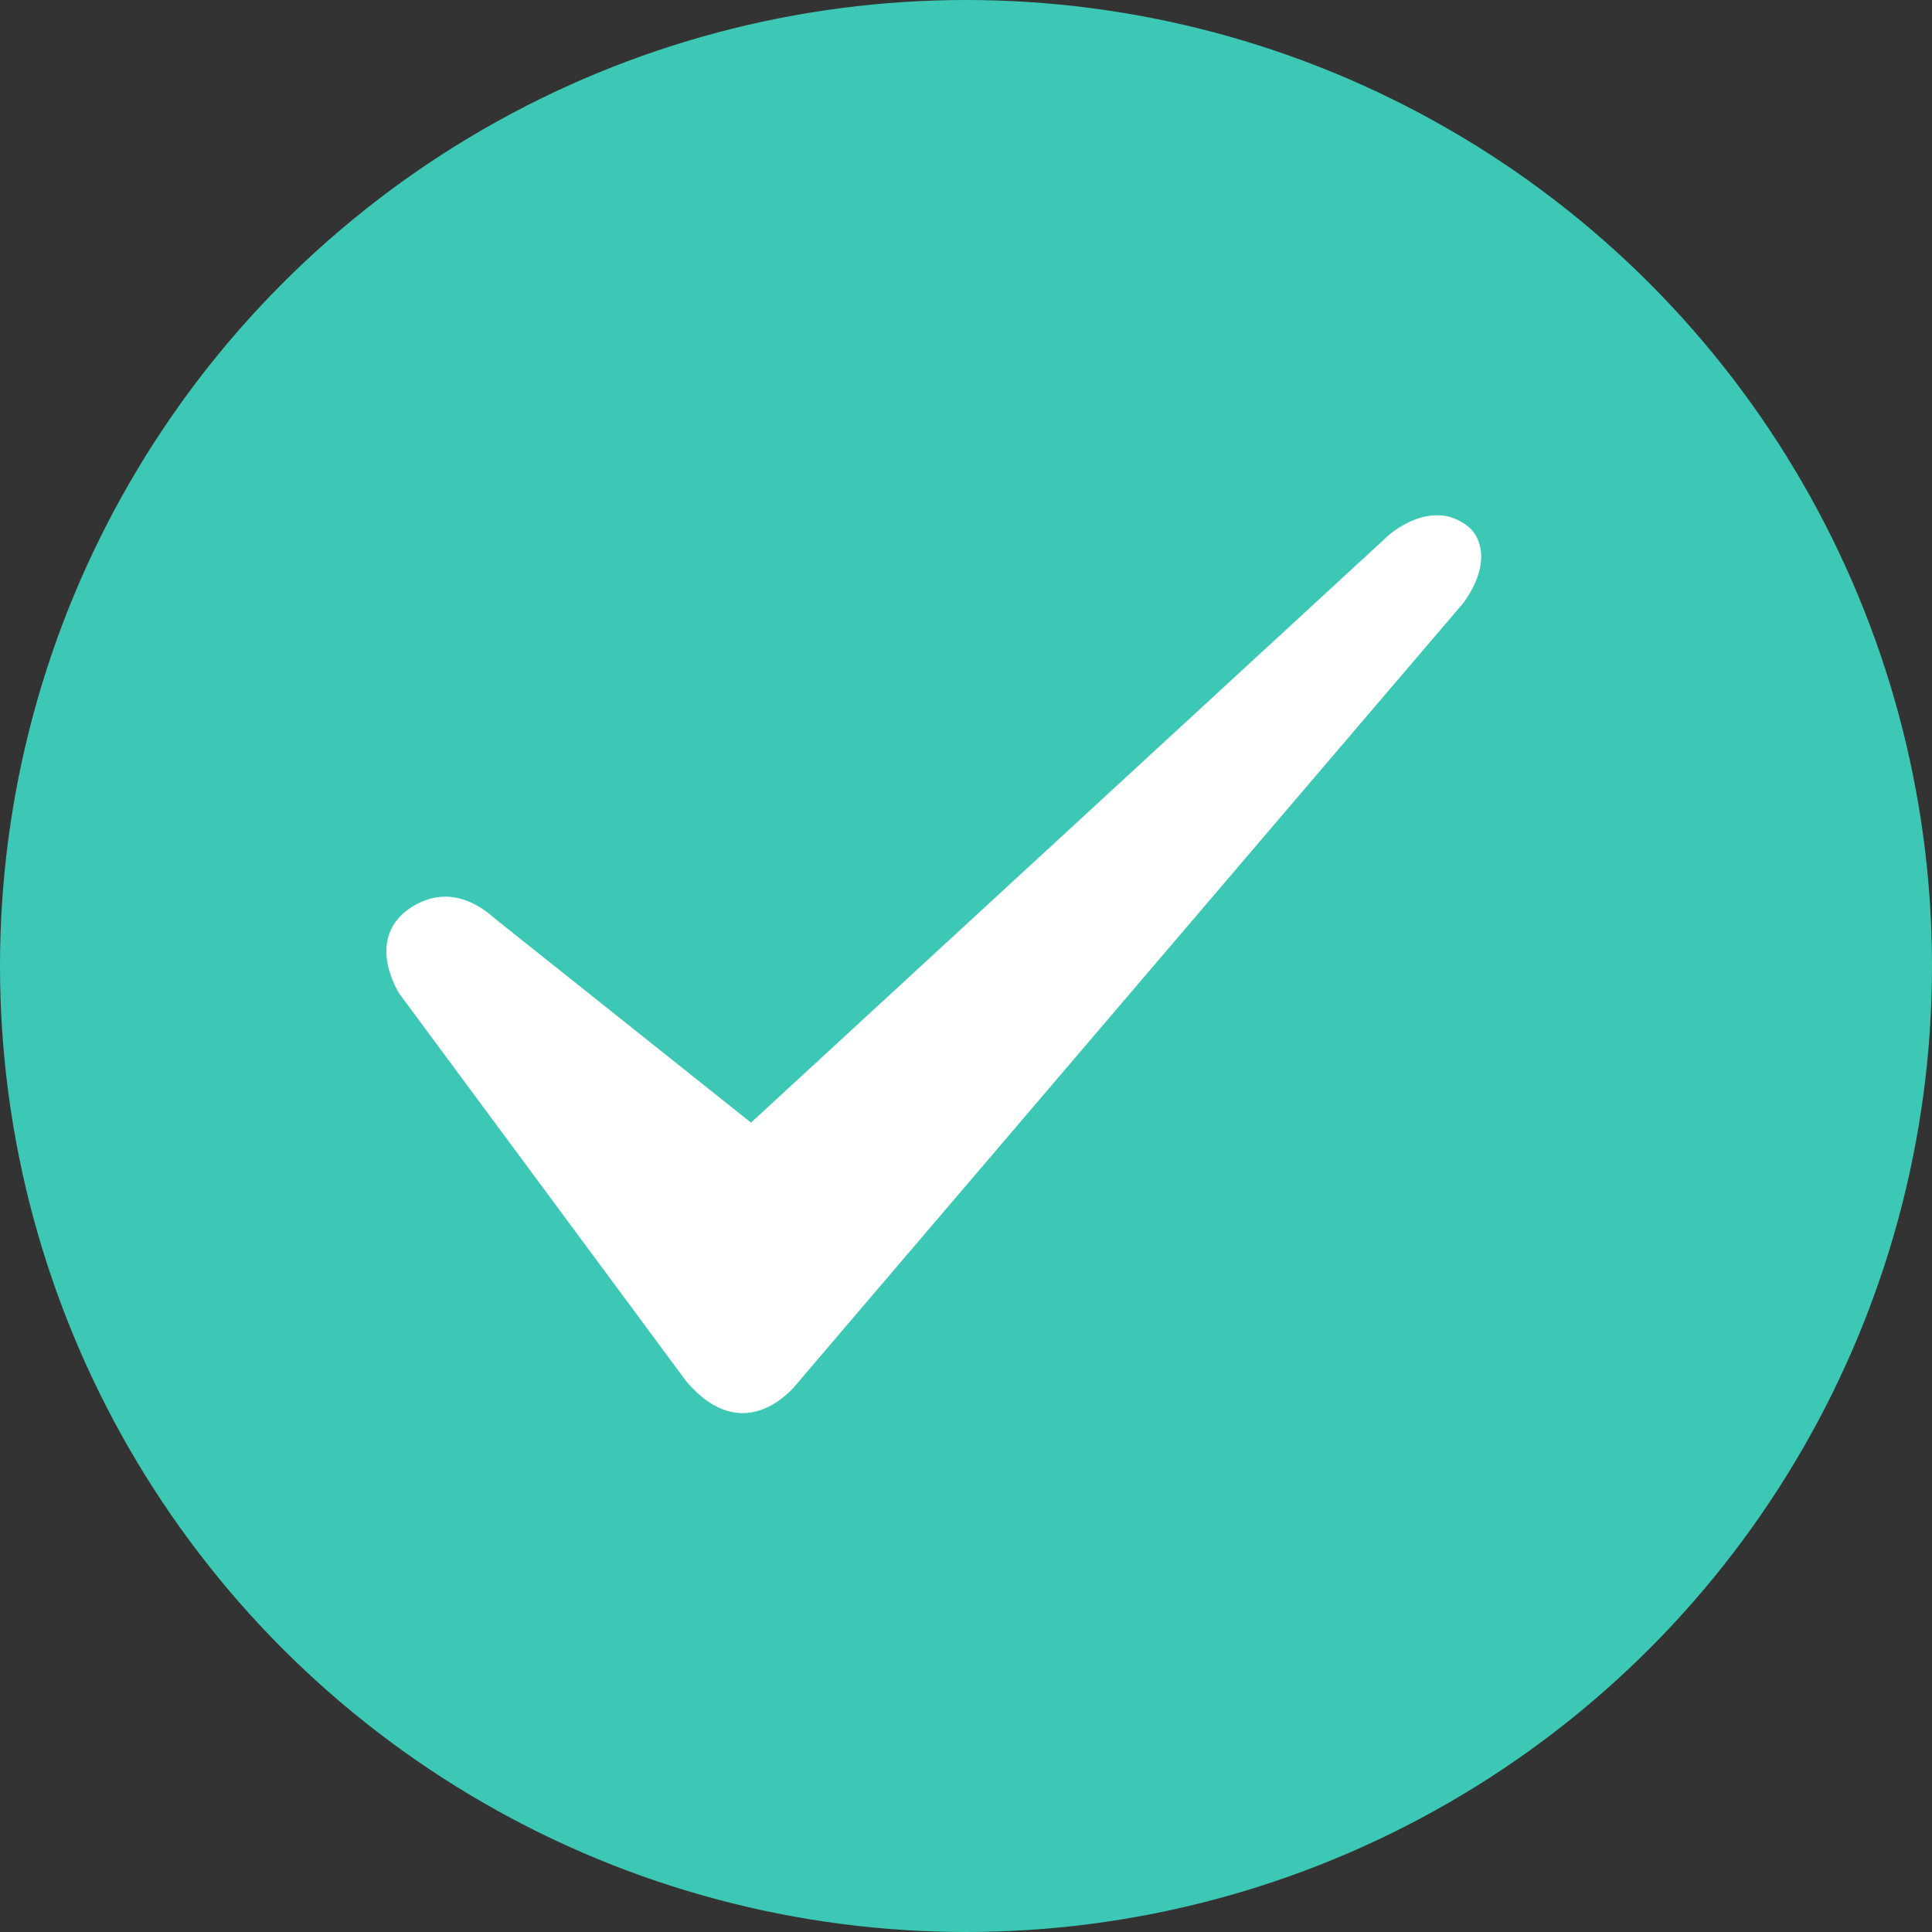 <?xml version="1.0" encoding="UTF-8"?>
<svg width="14px" height="14px" viewBox="0 0 14 14" version="1.1" xmlns="http://www.w3.org/2000/svg" xmlns:xlink="http://www.w3.org/1999/xlink">
    <rect x="0" y="0" width="14" height="14" fill="#333333" stroke="none"/>
    <!-- Generator: Sketch 45.2 (43514) - http://www.bohemiancoding.com/sketch -->
    <title>成功小绿勾</title>
    <desc>Created with Sketch.</desc>
    <defs></defs>
    <g id="常规发布任务" stroke="none" stroke-width="1" fill="none" fill-rule="evenodd">
        <g id="前端_填写任务详情" transform="translate(-443, -831)">
            <g id="Group">
                <g id="其他说明" transform="translate(173, 493)">
                    <g id="上传设计稿" transform="translate(270, 170)">
                        <g id="成功小绿勾" transform="translate(0, 168)">
                            <circle id="Oval-3" fill="#3CC8B4" cx="7" cy="7" r="7"></circle>
                            <path d="M3.587,6.657 L5.442,8.135 L10.061,3.88 C10.061,3.88 10.371,3.597 10.642,3.818 C10.722,3.884 10.815,4.073 10.606,4.367 L5.783,10.017 C5.783,10.017 5.413,10.523 4.974,10.011 L2.894,7.201 C2.894,7.201 2.646,6.821 2.955,6.592 C3.06,6.516 3.297,6.397 3.587,6.657" id="Fill-1" fill="#FFFFFF"></path>
                        </g>
                    </g>
                </g>
            </g>
        </g>
    </g>
</svg>